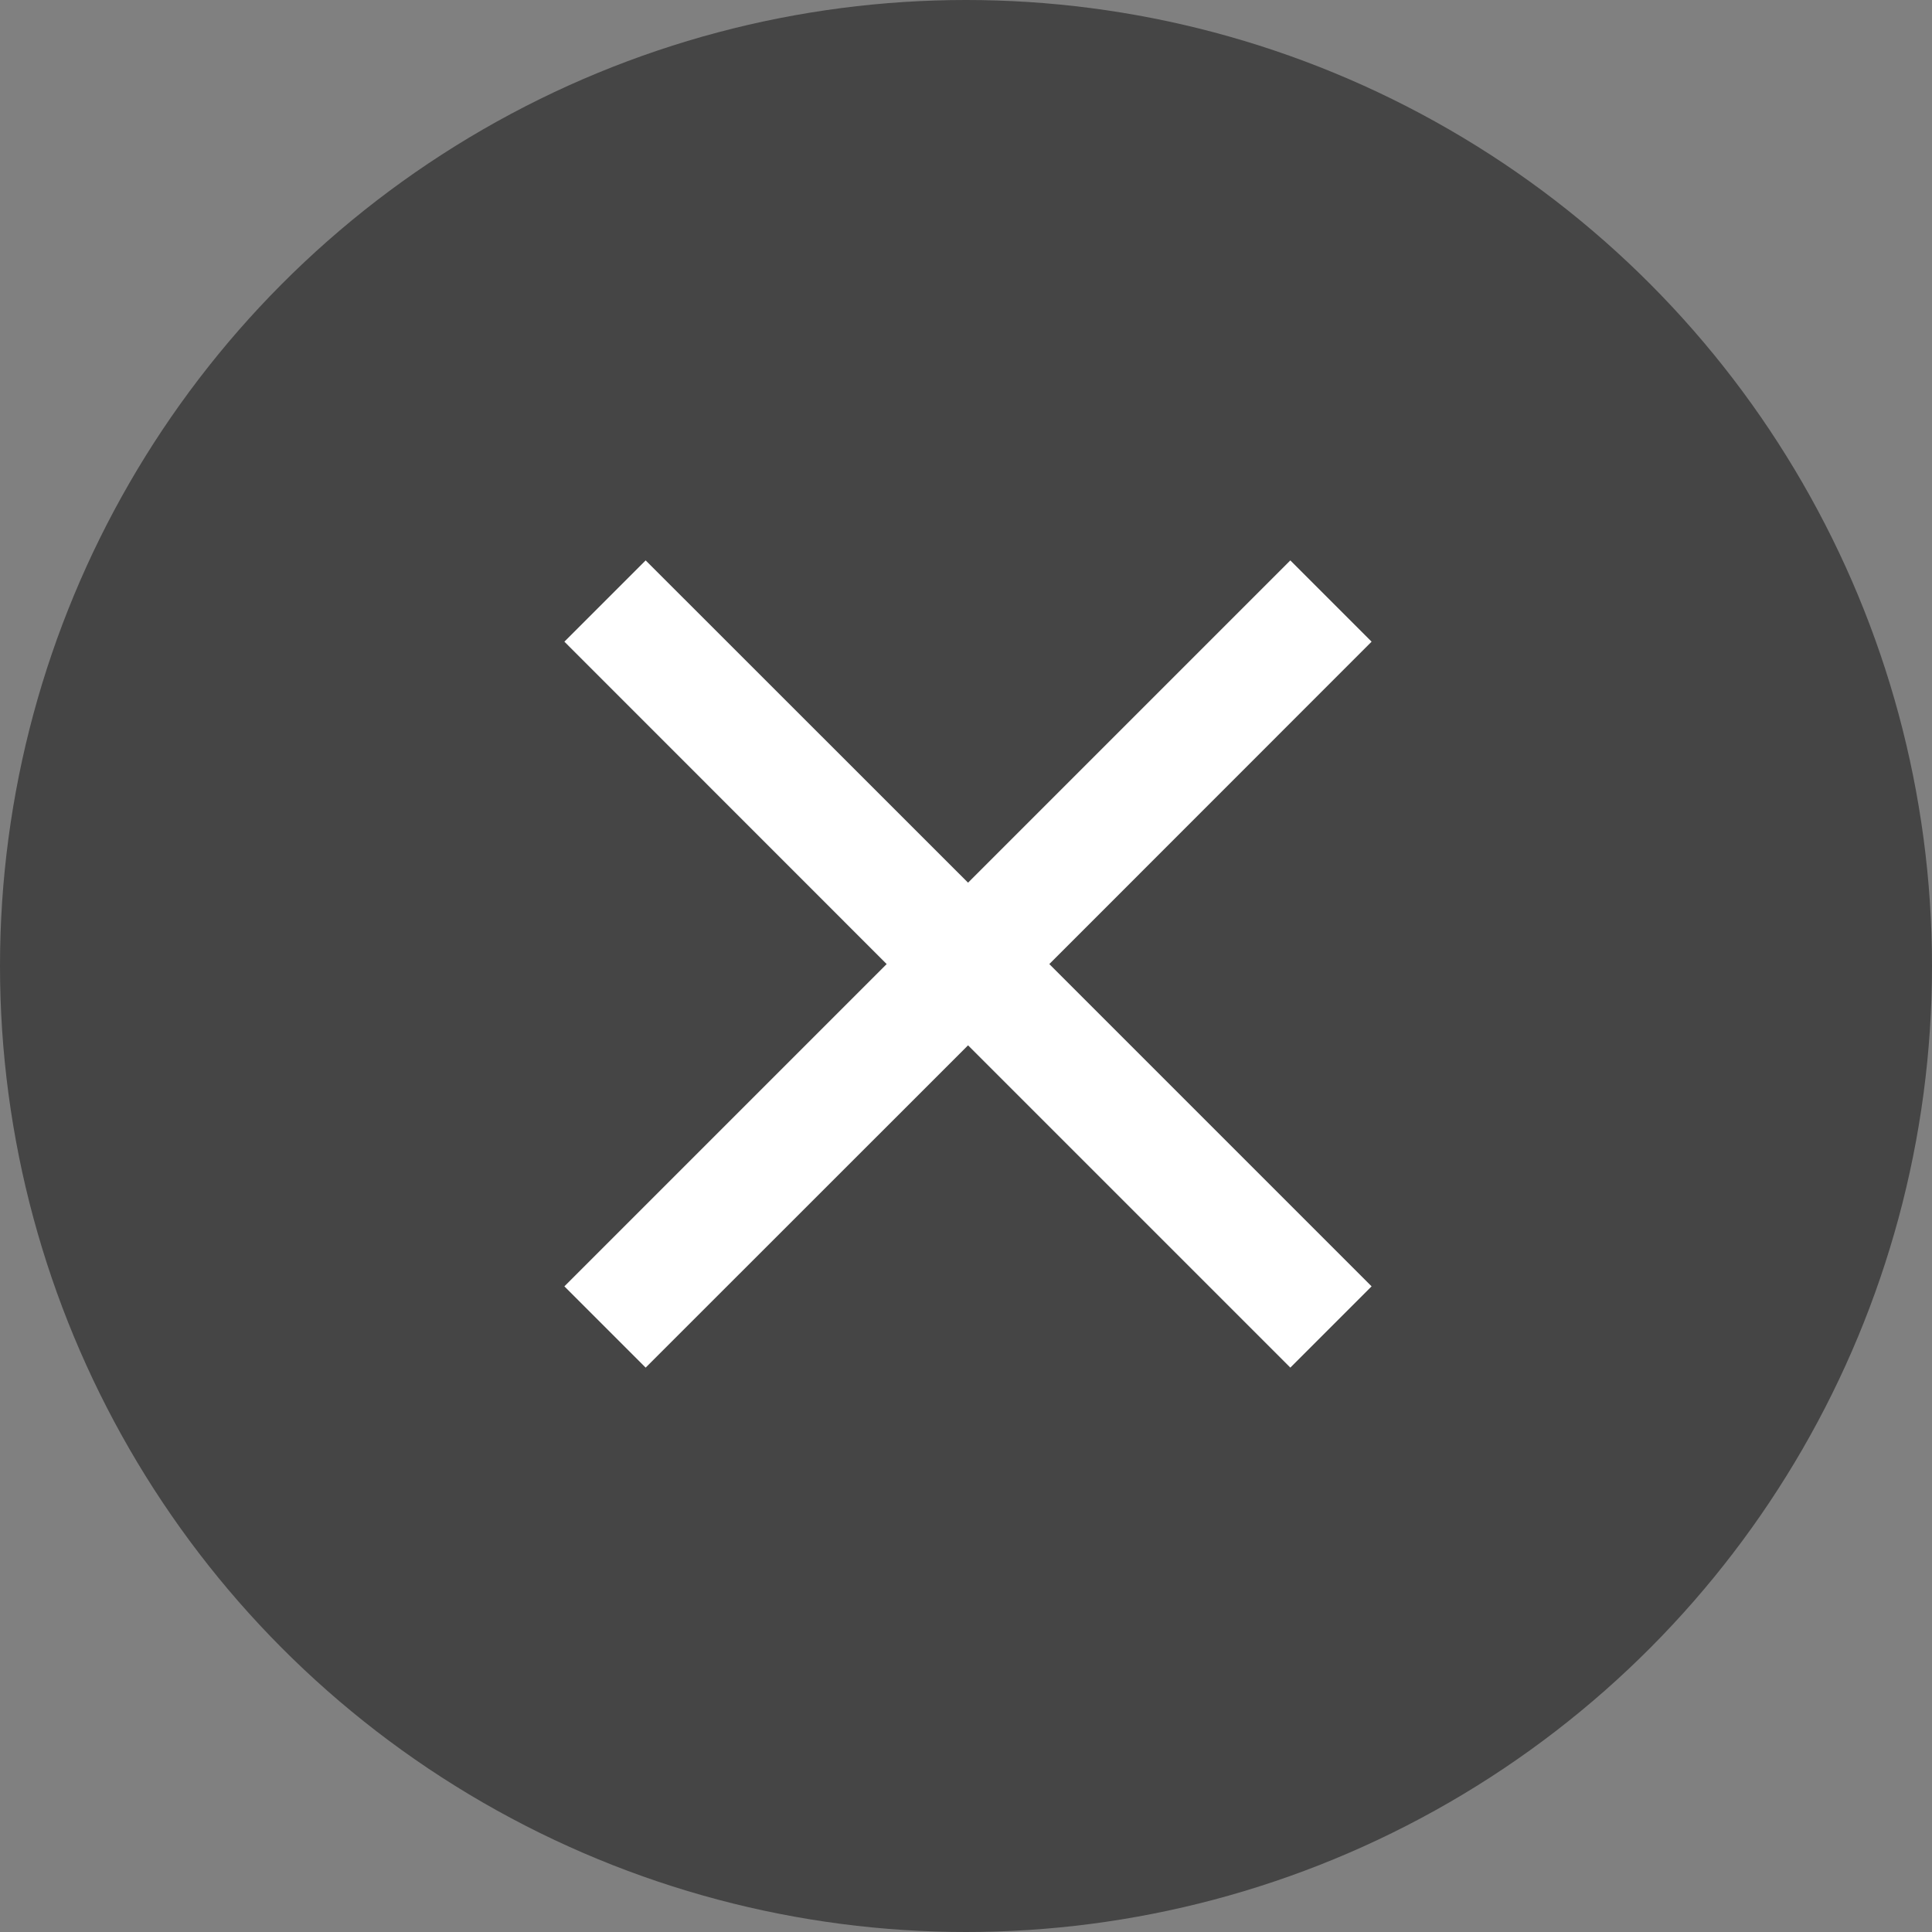 <svg id="image-close-default-icon" xmlns="http://www.w3.org/2000/svg" width="16" height="16" viewBox="0 0 16 16">
  <rect x="0" y="0" width="16" height="16" fill="#808080" stroke="none"/>
  <circle id="Ellipse_174" data-name="Ellipse 174" cx="8" cy="8" r="8" fill="#454545"/>
  <g id="close_black_24dp" transform="translate(0.033)">
    <path id="Path_1166" data-name="Path 1166" d="M0,0H15.966V15.966H0Z" fill="none"/>
    <path id="Path_1167" data-name="Path 1167" d="M11.685,5.673,11.012,5,8.343,7.669,5.673,5,5,5.673,7.669,8.343,5,11.012l.673.673L8.343,9.016l2.669,2.669.673-.673L9.016,8.343Z" transform="translate(-0.359 -0.359)" fill="#fff"/>
  </g>
</svg>

